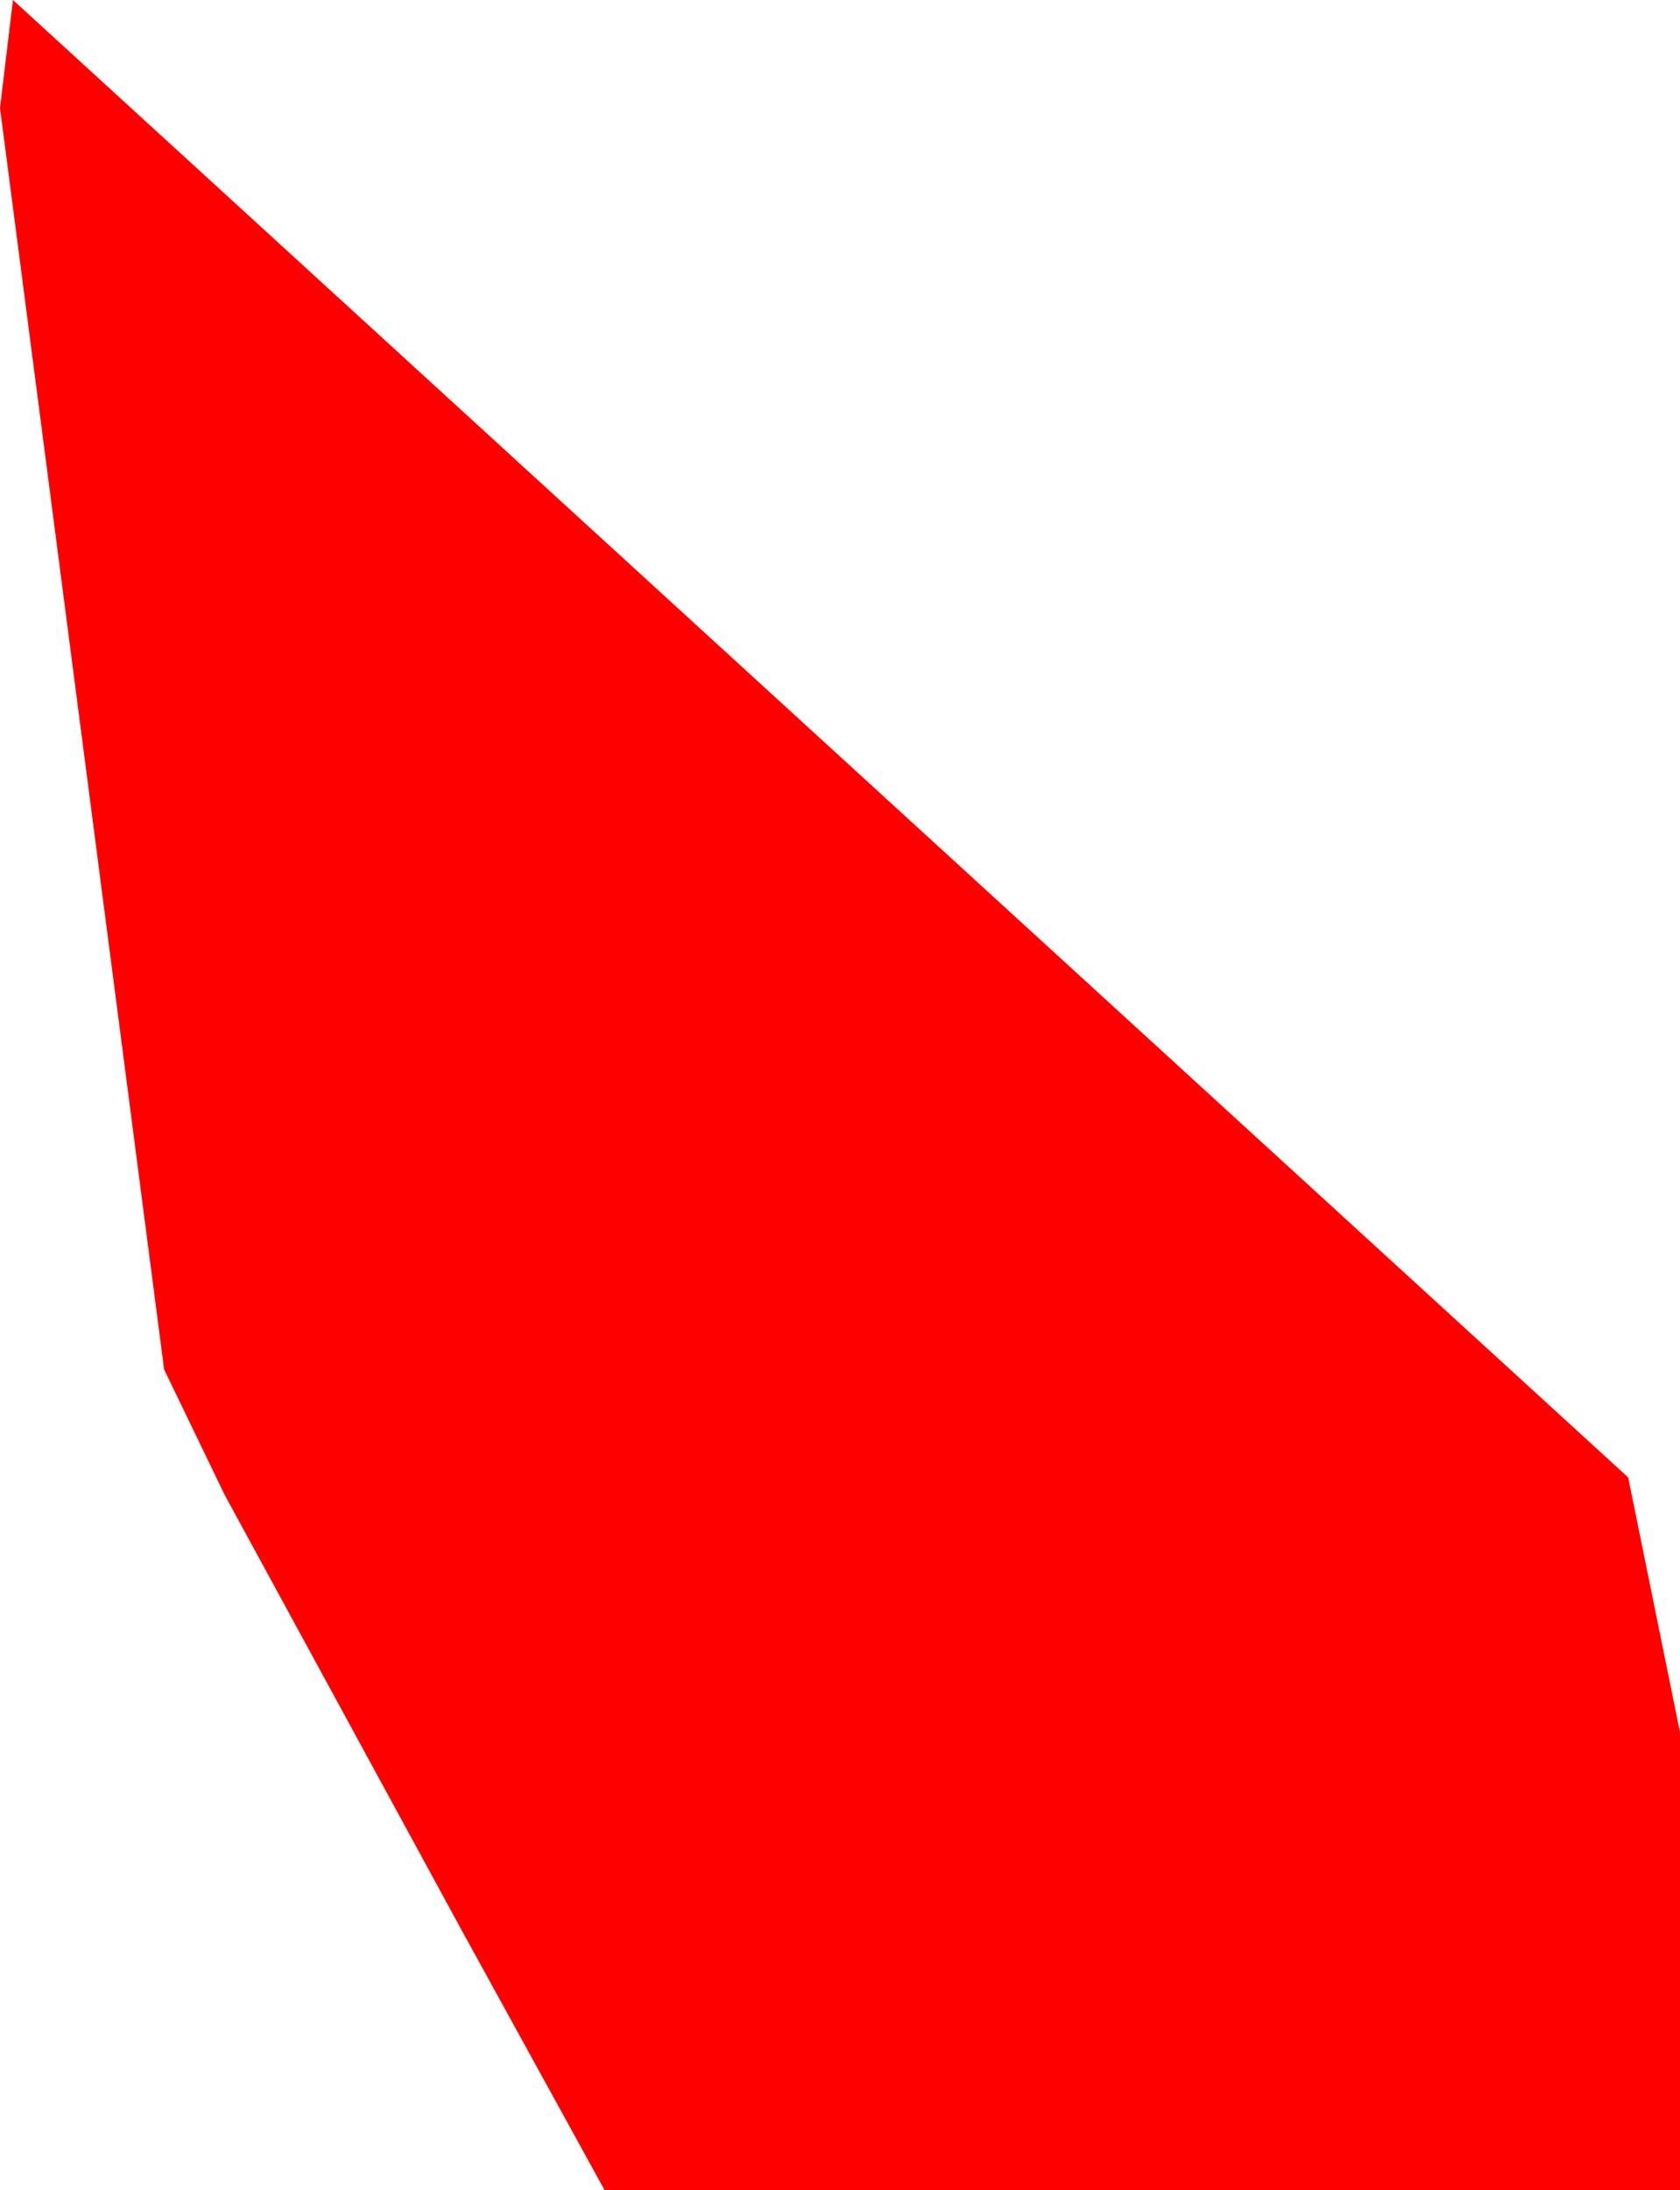 <?xml version="1.0" encoding="UTF-8" standalone="no"?>
<svg xmlns:xlink="http://www.w3.org/1999/xlink" height="25.35px" width="19.45px" xmlns="http://www.w3.org/2000/svg">
  <g transform="matrix(1.0, 0.0, 0.0, 1.0, -10.85, -16.05)">
    <path d="M10.85 17.3 L11.0 16.05 29.7 33.15 30.3 36.1 30.3 41.4 17.85 41.4 16.2 38.4 13.45 33.35 12.75 31.9 10.85 17.3" fill="#ff0000"/>
  </g>
</svg>
